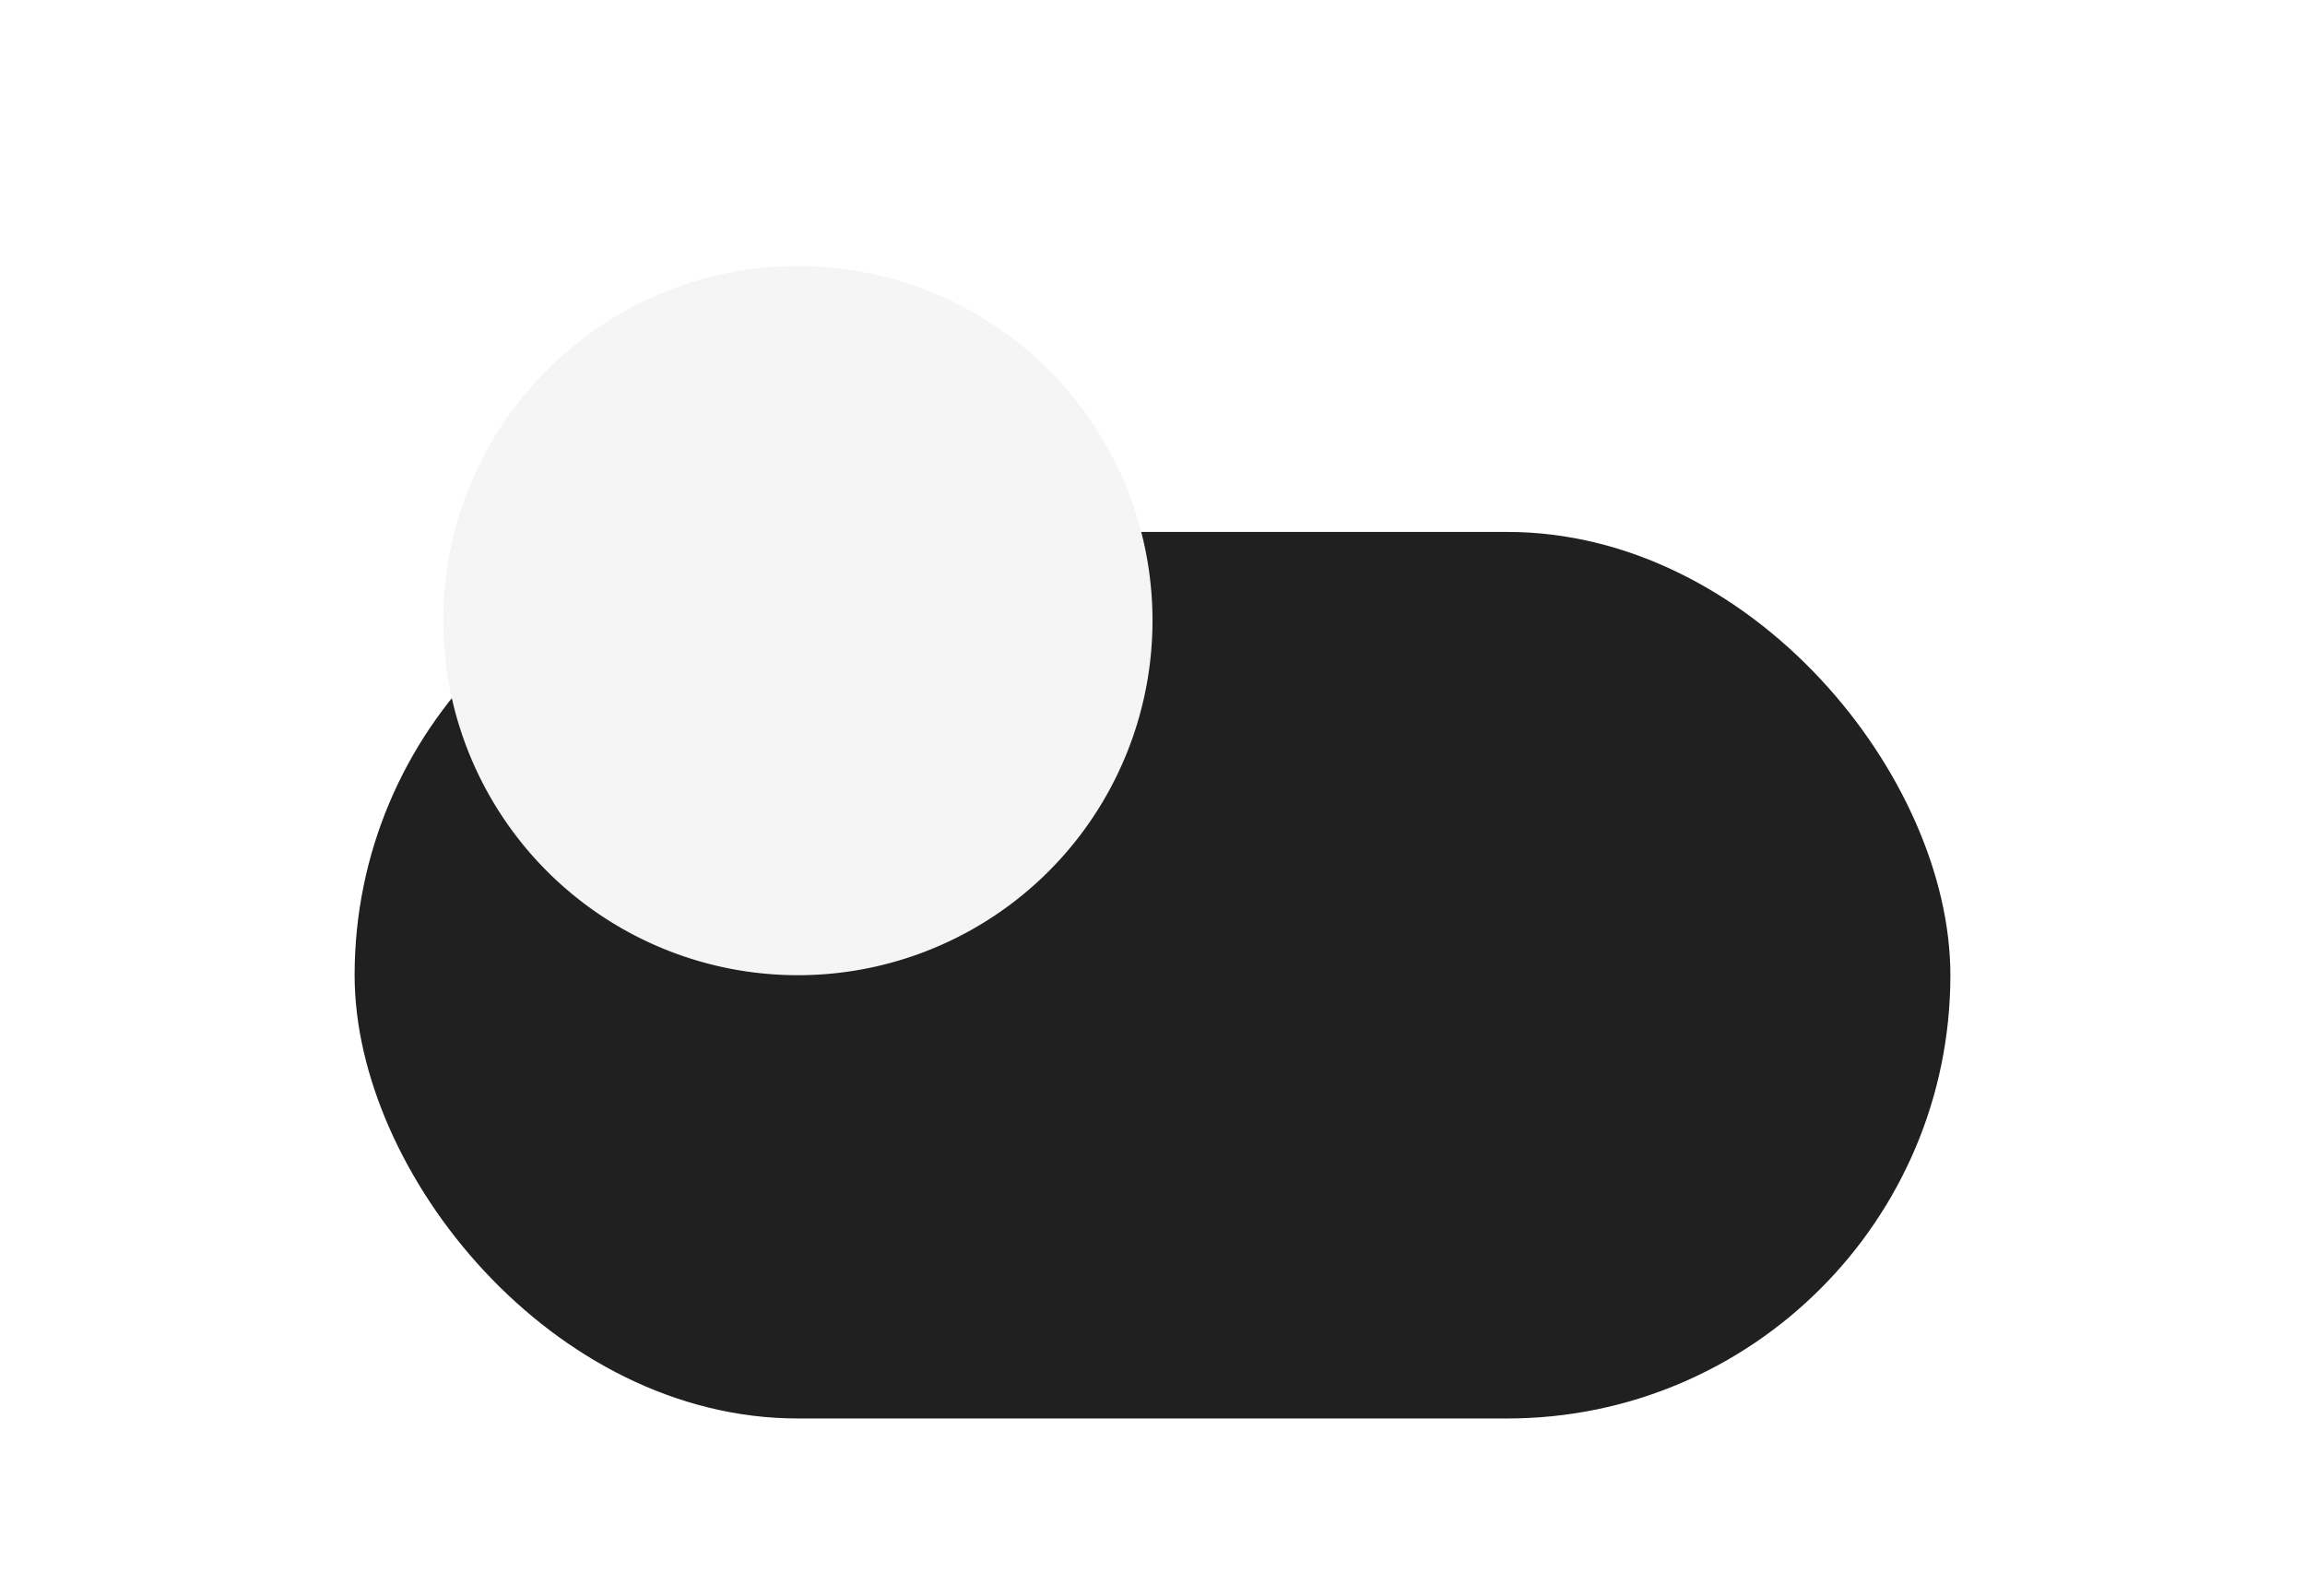 <svg width="52" height="36" fill="none" xmlns="http://www.w3.org/2000/svg"><g filter="url(#a)"><rect x="8" y="4" width="36" height="20" rx="10" fill="#202020"/></g><path d="M18 22a8 8 0 1 0 0-16 8 8 0 0 0 0 16z" fill="#F5F5F5"/><defs><filter id="a" x="0" y="0" width="52" height="36" filterUnits="userSpaceOnUse" color-interpolation-filters="sRGB"><feFlood flood-opacity="0" result="BackgroundImageFix"/><feColorMatrix in="SourceAlpha" values="0 0 0 0 0 0 0 0 0 0 0 0 0 0 0 0 0 0 127 0" result="hardAlpha"/><feOffset dy="4"/><feGaussianBlur stdDeviation="4"/><feColorMatrix values="0 0 0 0 0.196 0 0 0 0 0.196 0 0 0 0 0.279 0 0 0 0.06 0"/><feBlend mode="multiply" in2="BackgroundImageFix" result="effect1_dropShadow_56_1917"/><feColorMatrix in="SourceAlpha" values="0 0 0 0 0 0 0 0 0 0 0 0 0 0 0 0 0 0 127 0" result="hardAlpha"/><feOffset dy="4"/><feGaussianBlur stdDeviation="2"/><feColorMatrix values="0 0 0 0 0.196 0 0 0 0 0.196 0 0 0 0 0.279 0 0 0 0.08 0"/><feBlend mode="multiply" in2="effect1_dropShadow_56_1917" result="effect2_dropShadow_56_1917"/><feBlend in="SourceGraphic" in2="effect2_dropShadow_56_1917" result="shape"/></filter></defs></svg>